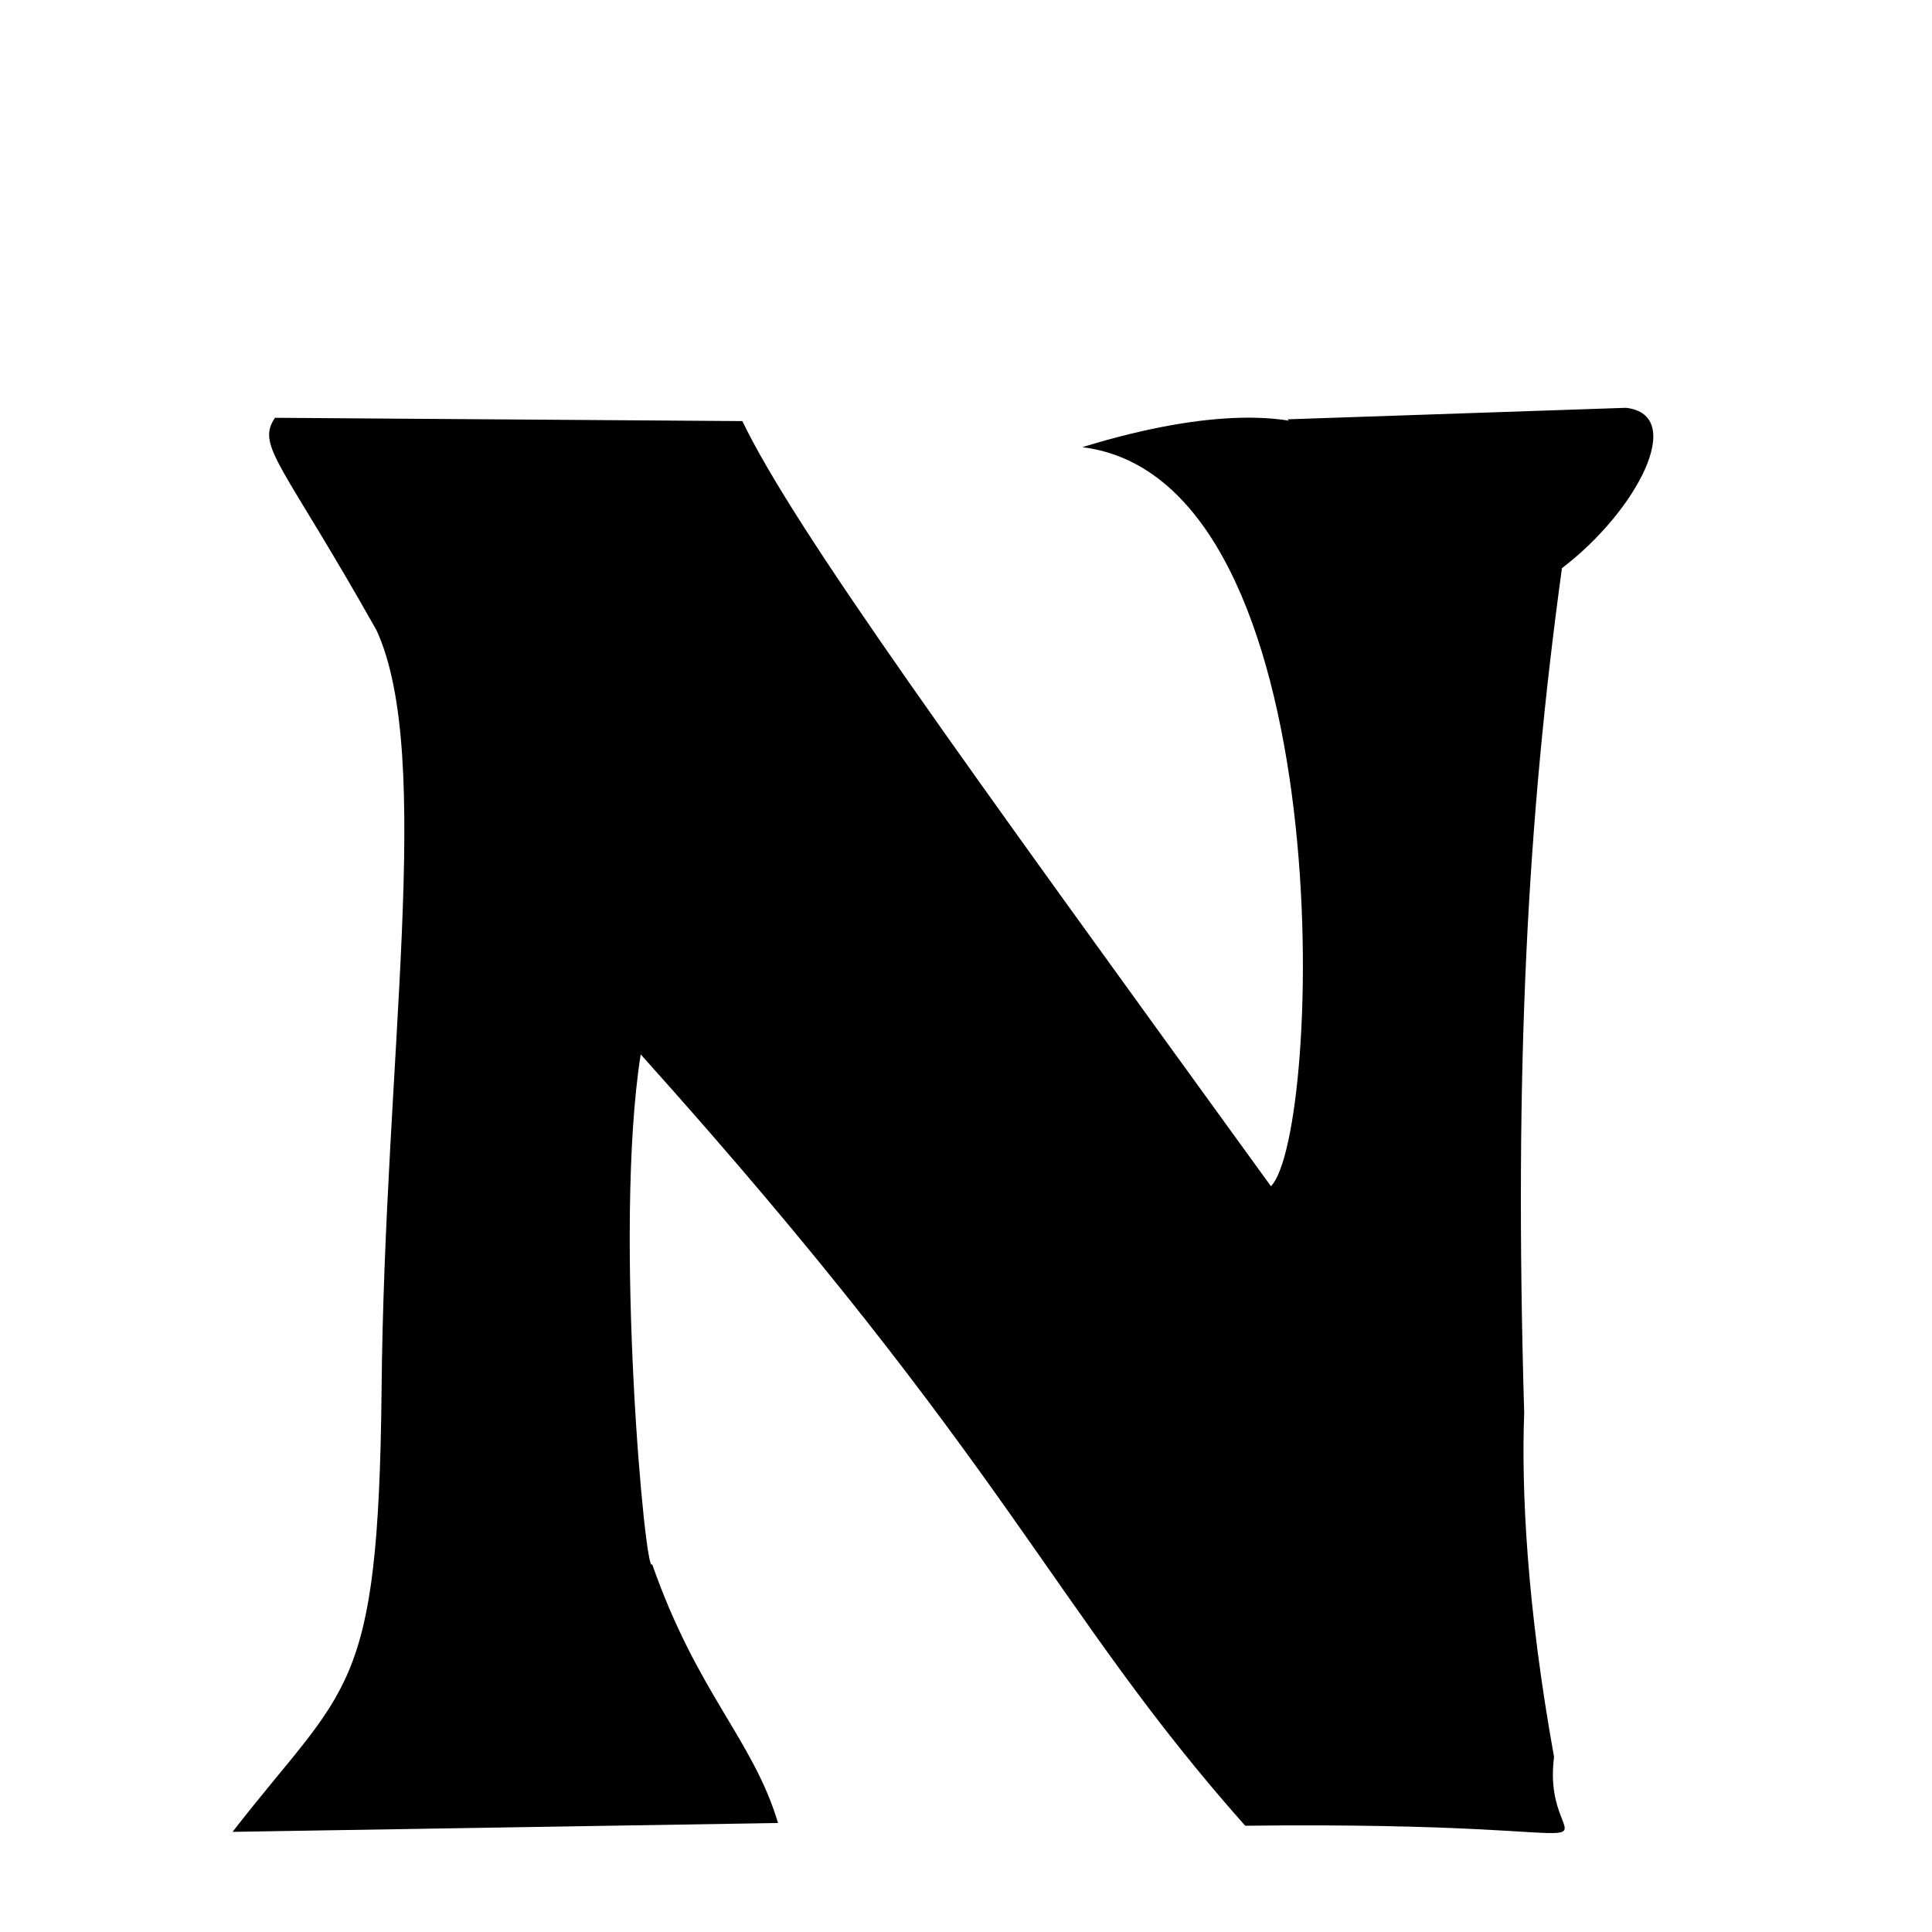 
<svg xmlns="http://www.w3.org/2000/svg" xmlns:xlink="http://www.w3.org/1999/xlink" width="50px" height="50px" style="-ms-transform: rotate(360deg); -webkit-transform: rotate(360deg); transform: rotate(360deg);" preserveAspectRatio="xMidYMid meet" viewBox="0 0 24 24"><path d="M 3.416 5.19 L 9.222 5.231 C 9.857 6.556 11.917 9.393 15.788 14.736 C 16.426 14.091 16.686 5.956 13.445 5.555 C 16.771 4.532 17.041 6.068 15.992 5.209 L 20.198 5.066 C 20.959 5.151 20.332 6.352 19.403 7.058 C 18.974 10.182 18.808 13.236 18.934 17.553 C 18.898 18.494 18.966 19.946 19.305 21.826 C 19.119 23.264 20.884 22.616 15.468 22.68 C 13.071 19.979 12.56 18.218 7.959 13.098 C 7.616 15.272 8.019 19.646 8.101 19.43 C 8.662 21.035 9.357 21.613 9.665 22.646 L 2.889 22.756 C 4.309 20.924 4.701 21.084 4.74 17.275 C 4.777 13.128 5.396 9.392 4.677 7.829 C 3.507 5.749 3.177 5.543 3.416 5.19 " stroke-width="1.0" fill="rgb(0, 0, 0)" opacity="1.0"></path></svg>